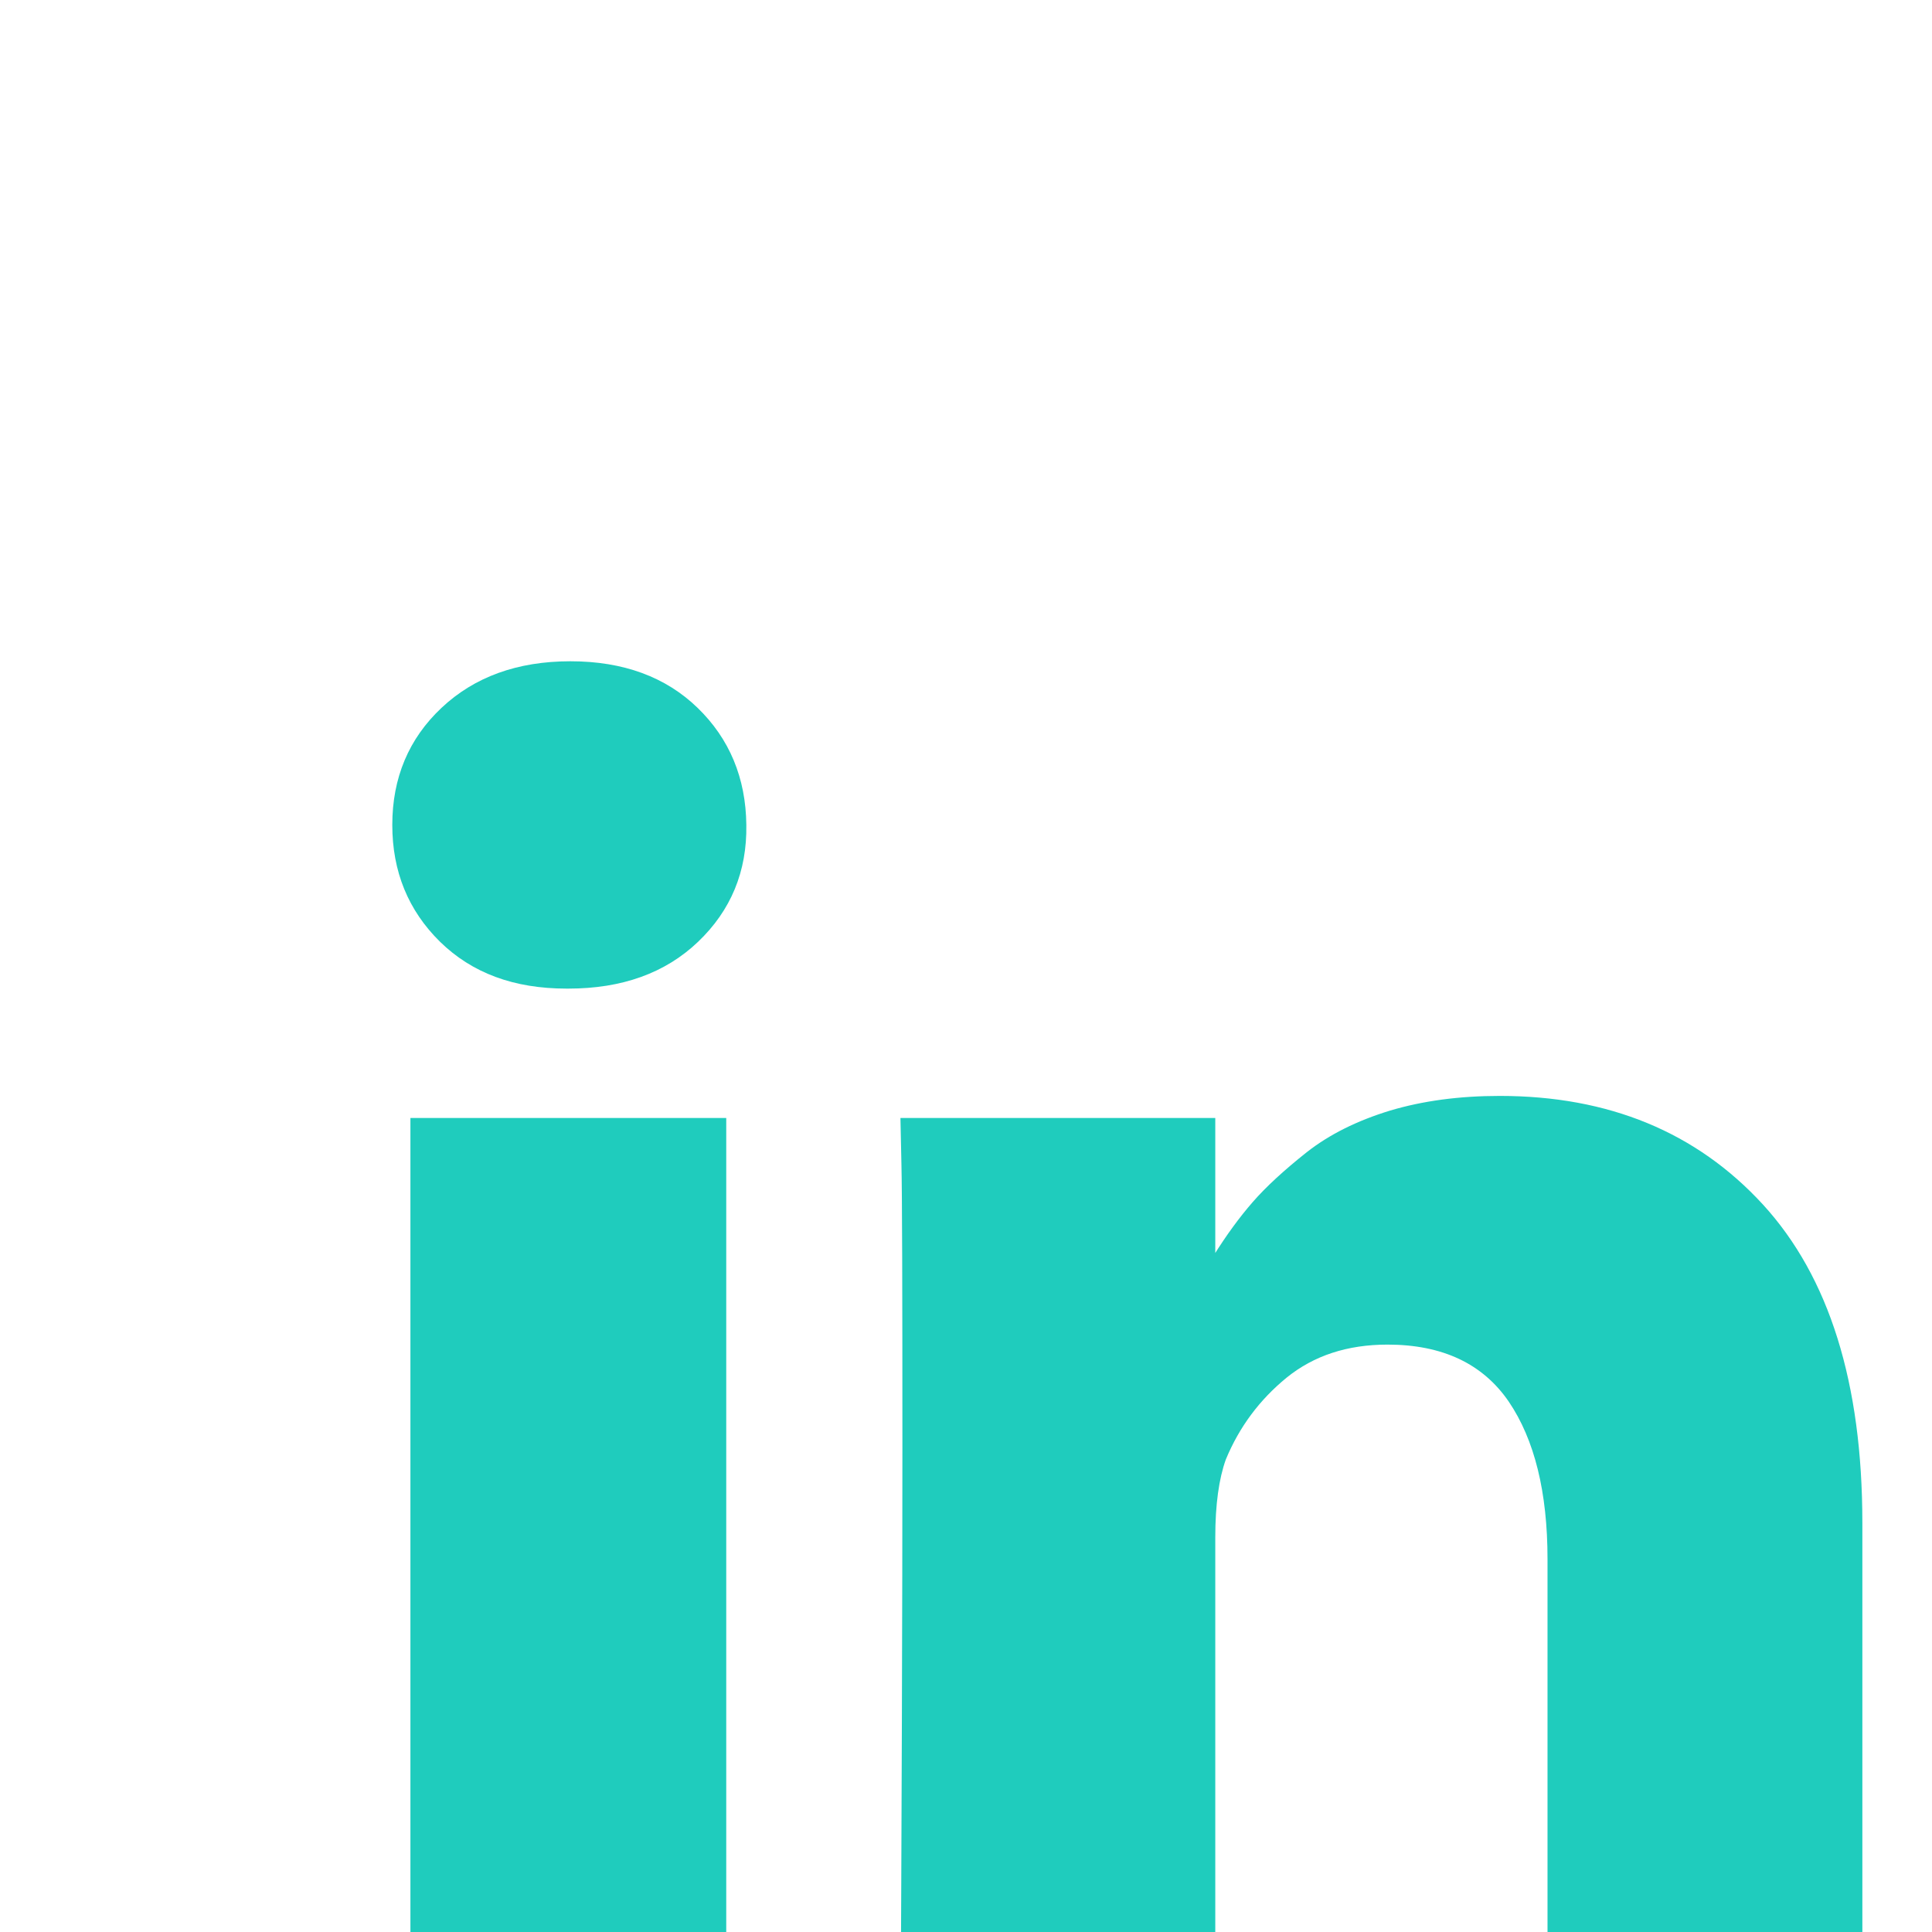 <?xml version="1.0" standalone="no"?>
<!DOCTYPE svg PUBLIC "-//W3C//DTD SVG 1.1//EN" "http://www.w3.org/Graphics/SVG/1.1/DTD/svg11.dtd">
<svg width="100%" height="100%" viewBox="0 0 180 180" version="1.1" xmlns="http://www.w3.org/2000/svg" xmlns:xlink="http://www.w3.org/1999/xlink" xml:space="preserve" style="fill-rule:evenodd;clip-rule:evenodd;stroke-linejoin:round;stroke-miterlimit:1.414;">
    <g transform="matrix(22.827,2.90759e-15,-1.4538e-15,22.827,36.549,61.609)">
        <g id="linkedin">
            <path d="M6,3.516L6,5.735L4.715,5.735L4.715,3.664C4.715,3.391 4.662,3.177 4.557,3.022C4.451,2.867 4.286,2.789 4.062,2.789C3.898,2.789 3.761,2.834 3.65,2.924C3.54,3.014 3.457,3.125 3.402,3.258C3.374,3.336 3.359,3.442 3.359,3.575L3.359,5.735L2.074,5.735C2.079,4.696 2.082,3.853 2.082,3.207C2.082,2.562 2.081,2.176 2.078,2.051L2.074,1.864L3.359,1.864L3.359,2.426L3.352,2.426C3.404,2.343 3.457,2.27 3.512,2.207C3.566,2.145 3.64,2.077 3.732,2.004C3.825,1.931 3.938,1.875 4.072,1.834C4.206,1.794 4.355,1.774 4.52,1.774C4.965,1.774 5.323,1.922 5.594,2.217C5.865,2.513 6,2.946 6,3.516M1.363,5.735L0.074,5.735L0.074,1.864L1.363,1.864L1.363,5.735ZM1.445,0.668C1.448,0.858 1.382,1.017 1.248,1.145C1.114,1.273 0.937,1.336 0.719,1.336L0.711,1.336C0.497,1.336 0.326,1.273 0.195,1.145C0.065,1.017 0,0.858 0,0.668C0,0.476 0.067,0.316 0.201,0.19C0.335,0.064 0.51,0 0.727,0C0.943,0 1.116,0.064 1.246,0.19C1.376,0.316 1.443,0.476 1.445,0.668" style="fill:rgb(31,204,189);fill-rule:nonzero;"/>
        </g>
    </g>
</svg>
